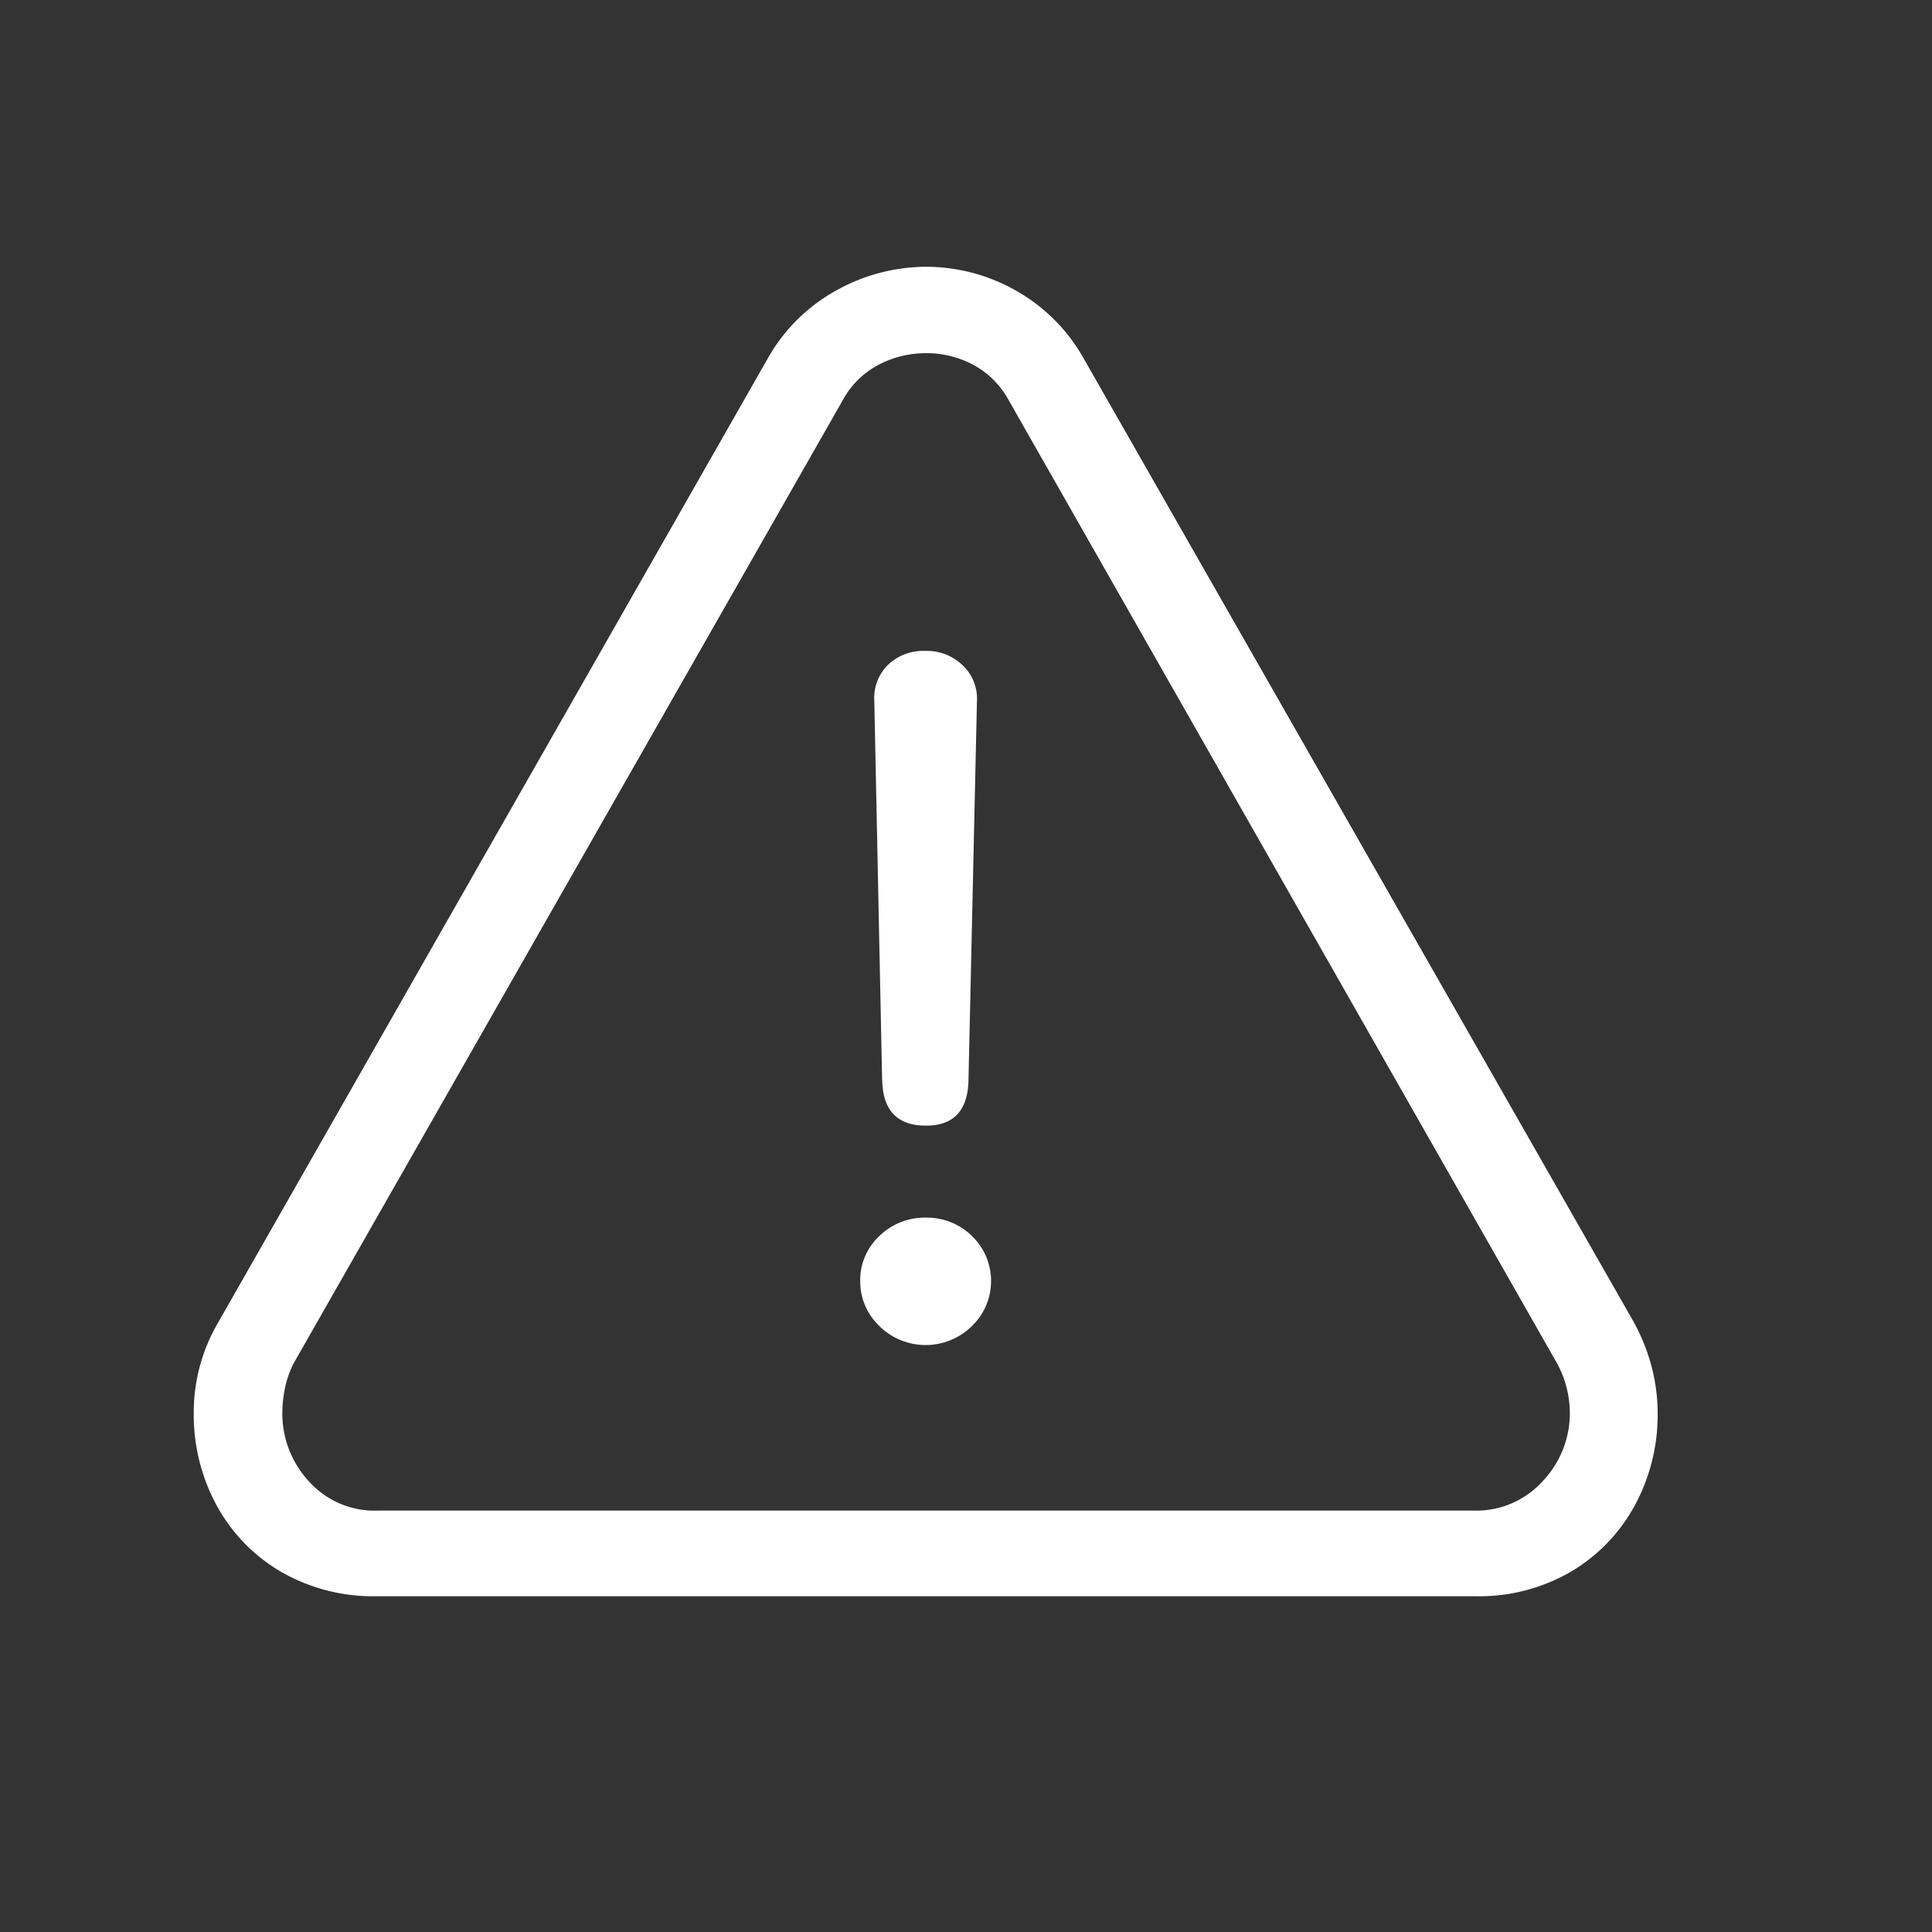 <svg xmlns="http://www.w3.org/2000/svg" xmlns:xlink="http://www.w3.org/1999/xlink" width="24" height="24" viewBox="0 0 24 24">
  <rect x="0" y="0" width="24" height="24" fill="#333333" stroke="none"/>
  <defs>
    <symbol id="icon_guide" data-name="icon guide" viewBox="0 0 24 24">
      <g style="opacity: 0">
        <path d="M23,1V23H1V1H23m1-1H0V24H24V0Z" style="fill: #f40005"/>
      </g>
    </symbol>
  </defs>
  <g id="Layer_2" data-name="Layer 2">
    <g id="art">
      <g>
        <use width="24" height="24" xlink:href="#icon_guide"/>
        <path d="M3.484,19.521a2.134,2.134,0,0,1-.796-.826,2.357,2.357,0,0,1-.281-1.143,2.198,2.198,0,0,1,.299-1.116L9.535,4.457a2.189,2.189,0,0,1,.861-.853,2.298,2.298,0,0,1,1.107-.29,2.265,2.265,0,0,1,1.107.29,2.209,2.209,0,0,1,.854.853L20.293,16.419a2.473,2.473,0,0,1,.225.562,2.331,2.331,0,0,1,.074.571,2.357,2.357,0,0,1-.281,1.143,2.142,2.142,0,0,1-.791.826,2.268,2.268,0,0,1-1.195.308H4.684A2.29,2.29,0,0,1,3.484,19.521Zm14.822-.756a1.109,1.109,0,0,0,.861-.369,1.222,1.222,0,0,0,.334-.844,1.3,1.3,0,0,0-.158-.615L12.533,4.976a1.102,1.102,0,0,0-.449-.448,1.248,1.248,0,0,0-.58-.141,1.269,1.269,0,0,0-.589.144,1.073,1.073,0,0,0-.448.444l-6.82,11.962a1.233,1.233,0,0,0-.109.316,1.572,1.572,0,0,0-.031.299,1.24,1.24,0,0,0,.325.844,1.092,1.092,0,0,0,.861.369Zm-7.383-2.294a.759.759,0,0,1-.237-.554.75.75,0,0,1,.237-.562.805.805,0,0,1,.58-.229.796.796,0,0,1,.572.229.777.777,0,0,1-.004,1.12.818.818,0,0,1-1.149-.004Zm.035-3.059-.097-4.702a.579.579,0,0,1,.167-.448.63.63,0,0,1,.466-.176.638.638,0,0,1,.466.18.568.568,0,0,1,.176.444l-.105,4.702q-.009.571-.527.571Q10.968,13.984,10.959,13.413Z" style="fill: #fff"/>
      </g>
    </g>
  </g>
</svg>
